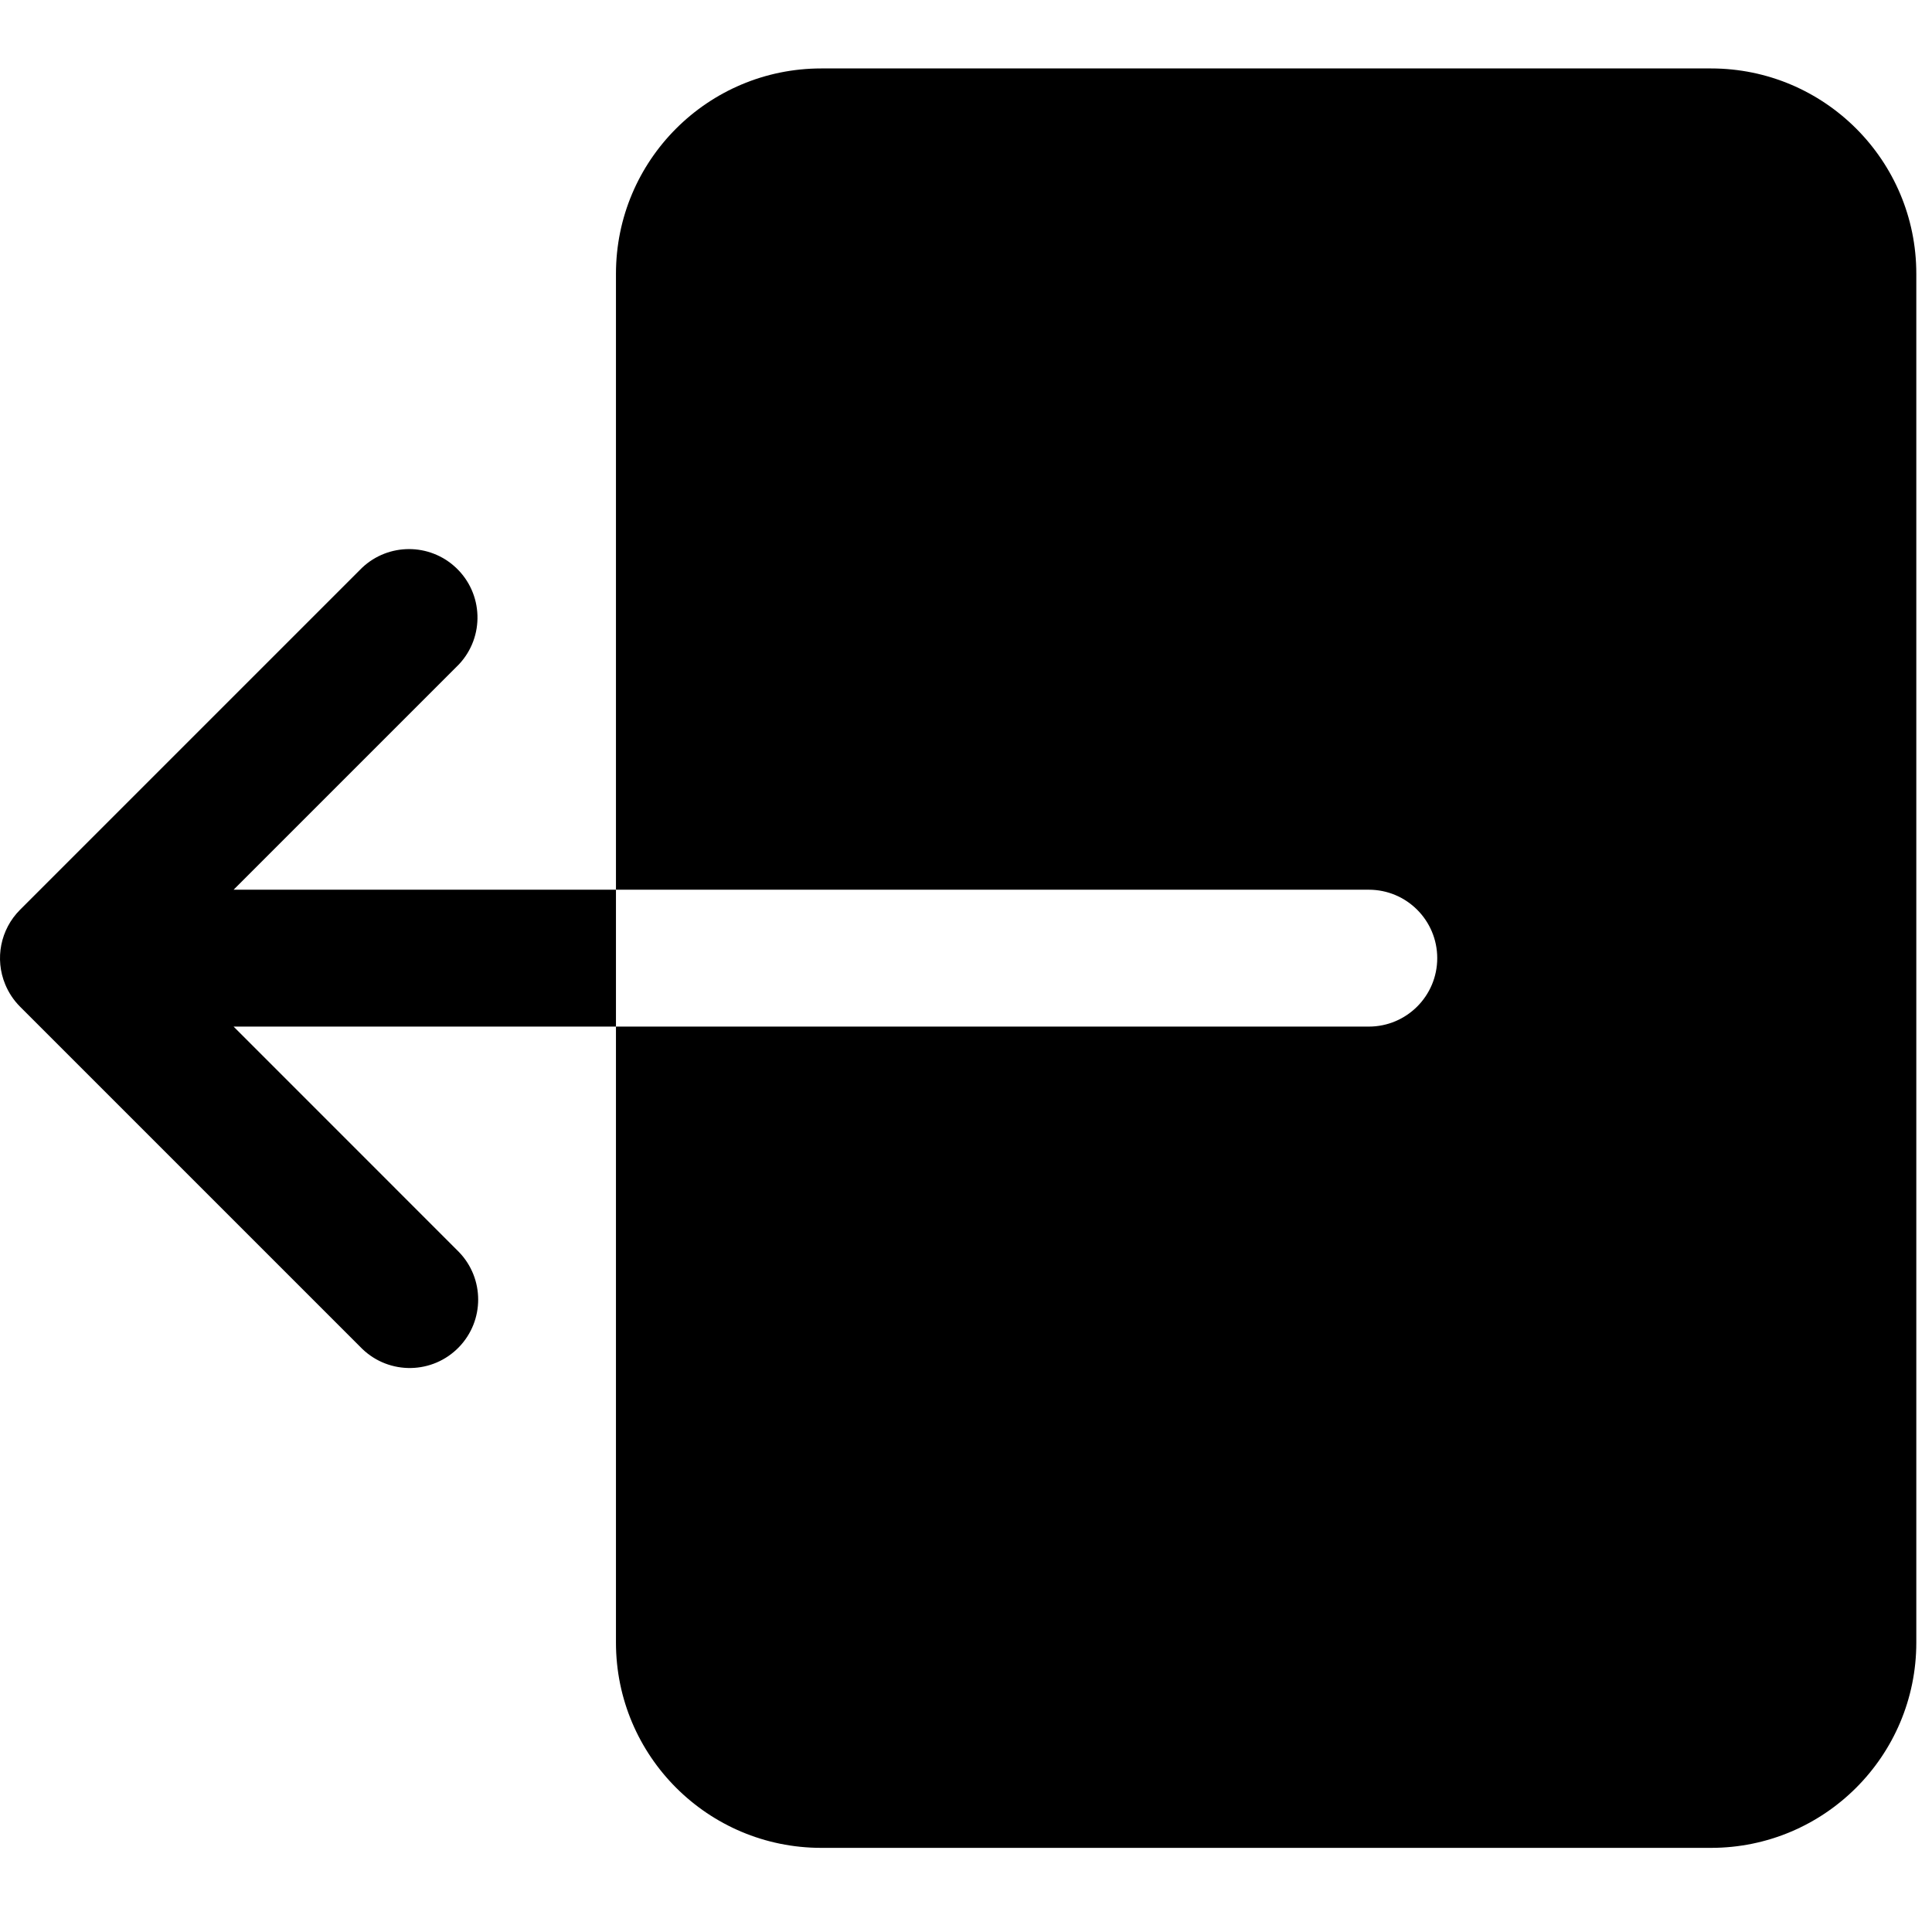 <?xml version="1.0" encoding="UTF-8" standalone="no"?>
<!DOCTYPE svg PUBLIC "-//W3C//DTD SVG 1.1//EN" "http://www.w3.org/Graphics/SVG/1.1/DTD/svg11.dtd">
<svg class="credit_icon" viewBox="0 0 119 119" version="1.1" xmlns="http://www.w3.org/2000/svg"
     xml:space="preserve"
     style="fill-rule:evenodd;clip-rule:evenodd;stroke-linejoin:round;stroke-miterlimit:2;">
    <g transform="matrix(0.247,0,0,0.247,-6.30796e-05,-3.15398e-05)">
        <g>
            <path d="M153.602,221.868L58.251,221.868L114.452,165.667C120.9,158.792 120.553,147.991 113.677,141.544C107.108,135.384 96.884,135.388 90.32,141.552L4.986,226.885C0.115,231.767 -1.339,239.1 1.3,245.471C2.153,247.544 3.405,249.429 4.986,251.018L90.319,336.351C97.099,342.899 107.903,342.711 114.451,335.931C120.839,329.317 120.839,318.832 114.451,312.218L58.25,256L153.602,256L153.602,221.868Z"
                  style="fill-rule:nonzero;"/>
        </g>
        <g transform="matrix(1,0,0,1,5.68434e-14,-0.001)">
            <path d="M426.669,17.068L204.803,17.068C176.526,17.068 153.603,39.991 153.603,68.268L153.603,221.868L341.336,221.868C350.762,221.868 358.403,229.509 358.403,238.935C358.403,248.361 350.762,256.002 341.336,256.002L153.602,256.002L153.602,409.602C153.602,437.879 176.525,460.802 204.802,460.802L426.669,460.802C454.946,460.802 477.869,437.879 477.869,409.602L477.869,68.268C477.869,39.991 454.946,17.068 426.669,17.068Z"
                  style="fill-rule:nonzero;"/>
        </g>
    </g>
</svg>
